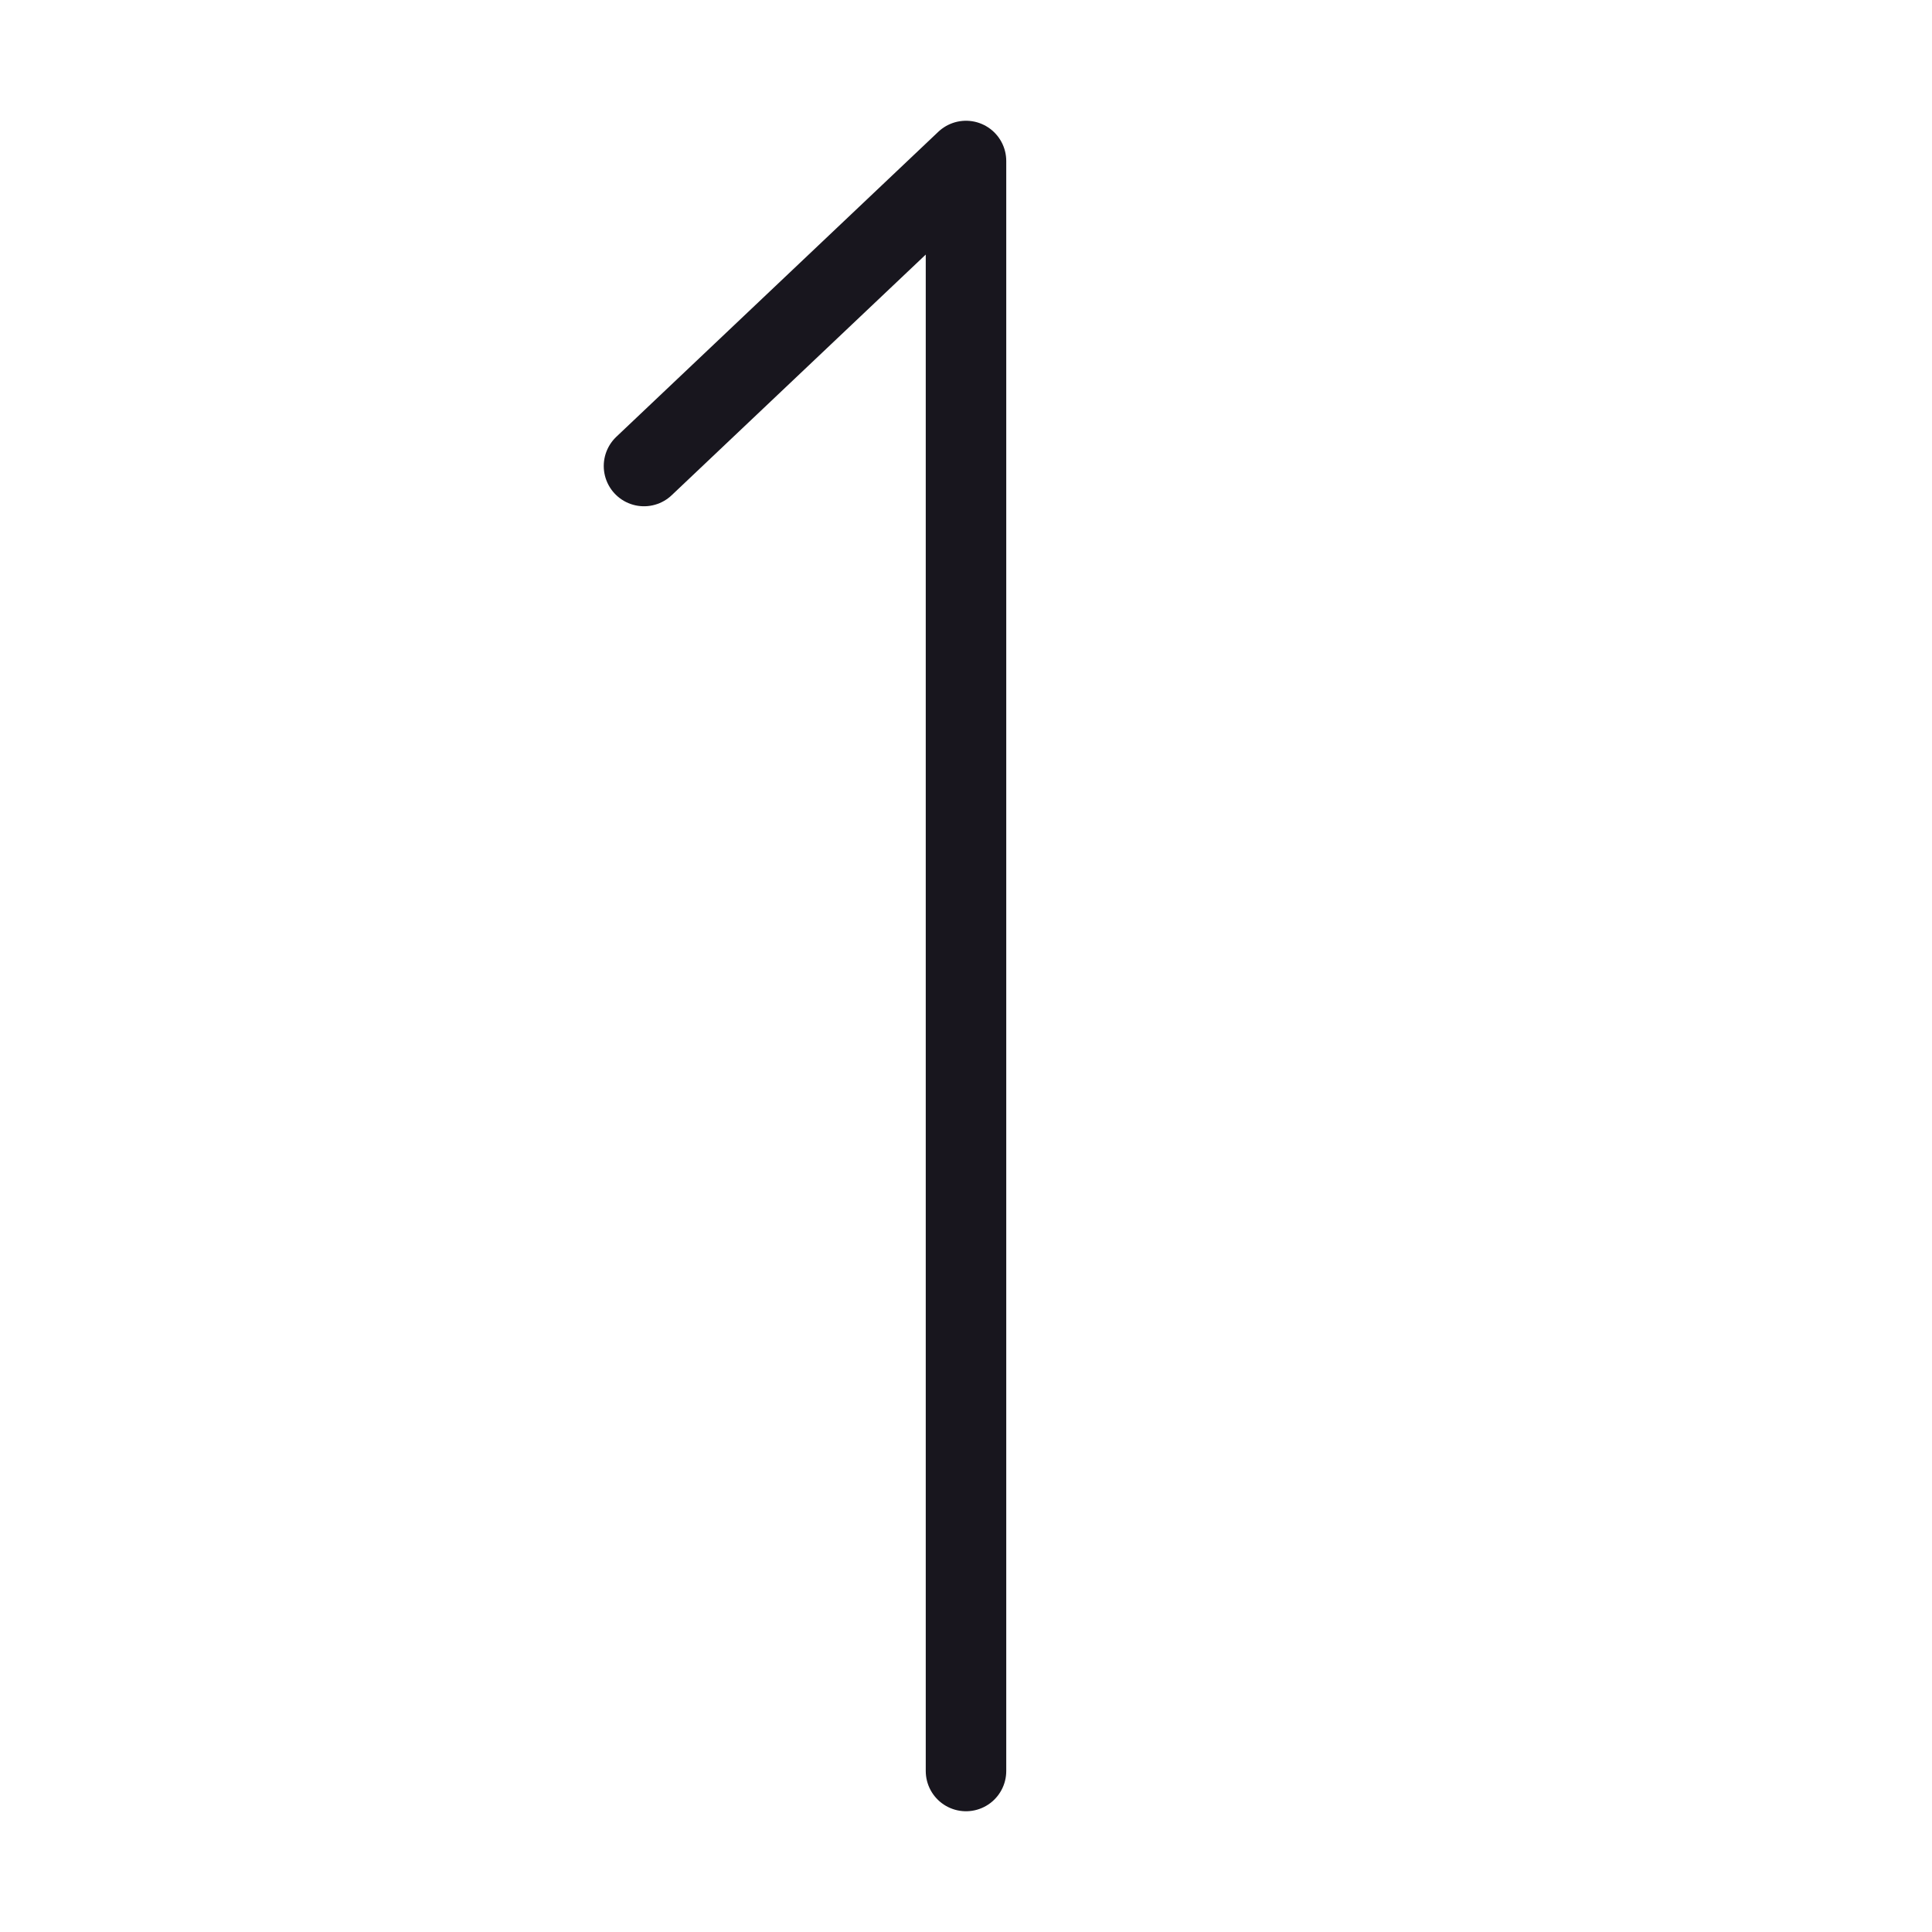 <svg width="24" height="24" viewBox="0 0 24 24" fill="none" xmlns="http://www.w3.org/2000/svg">
<path d="M8 5.789L12 2V22" stroke="#18161E" stroke-miterlimit="1.02" stroke-linecap="round" stroke-linejoin="round"/>
</svg>

